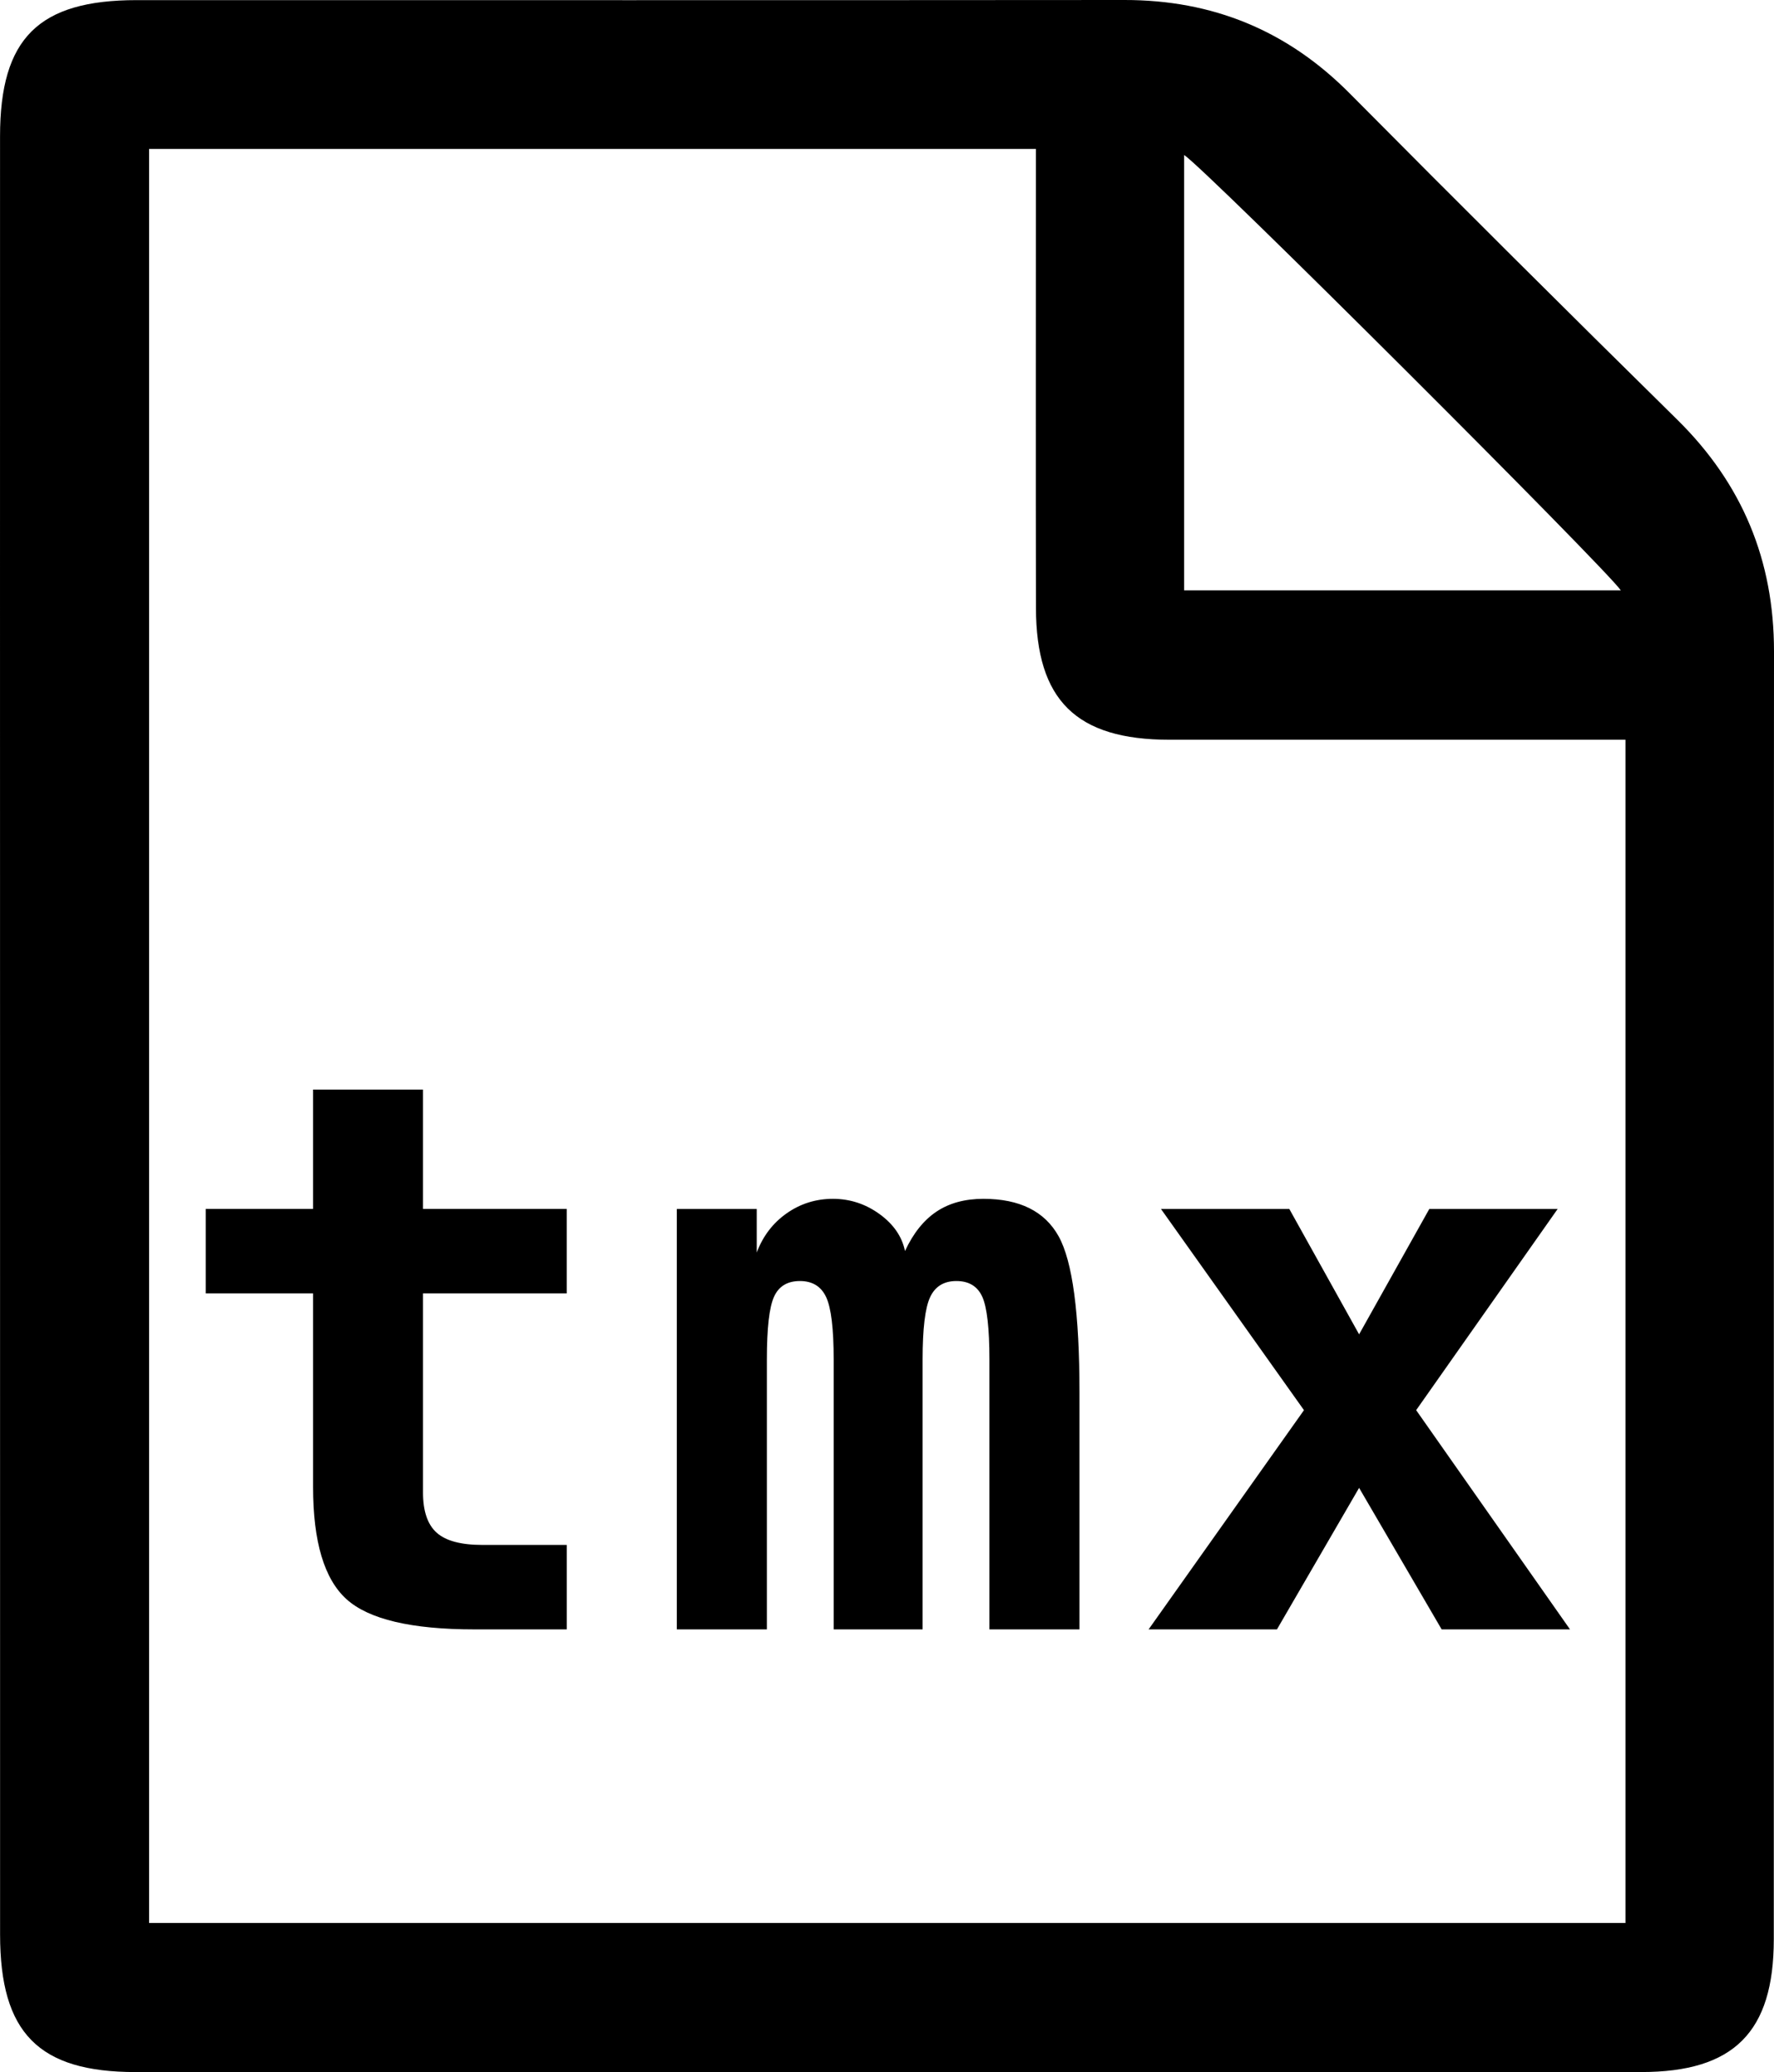 <?xml version="1.0" encoding="utf-8"?>
<!-- Generator: Adobe Illustrator 16.0.0, SVG Export Plug-In . SVG Version: 6.00 Build 0)  -->
<!DOCTYPE svg PUBLIC "-//W3C//DTD SVG 1.1//EN" "http://www.w3.org/Graphics/SVG/1.1/DTD/svg11.dtd">
<svg version="1.1" id="Layer_1" xmlns="http://www.w3.org/2000/svg" xmlns:xlink="http://www.w3.org/1999/xlink" x="0px" y="0px"
	 width="87.713px" height="102.417px" viewBox="0 0 87.713 102.417" enable-background="new 0 0 87.713 102.417"
	 xml:space="preserve">
<g>
	<path d="M82.932,20.746c-5.431-5.346-10.833-10.721-16.2-16.131C63.645,1.504,59.96-0.003,55.596,0
		C39.317,0.014,23.039,0.006,6.761,0.006c-4.858,0-6.757,1.883-6.759,6.726c-0.004,14.815-0.001,29.63,0,44.446
		c0,14.814-0.002,29.63,0.002,44.445c0,4.863,1.905,6.793,6.699,6.794c24.813,0.001,49.628,0.001,74.441-0.001
		c4.581,0,6.558-1.965,6.559-6.569c0.008-21.217-0.004-42.434,0.01-63.649C87.715,27.697,86.146,23.91,82.932,20.746z M58.547,7.66
		c1.074,0.697,20.879,20.465,21.592,21.52c-7.424,0-14.453,0-21.592,0C58.547,22.108,58.547,15.131,58.547,7.66z M80.369,95.047
		c-24.359,0-48.602,0-72.997,0c0-29.184,0-58.338,0-87.687c14.612,0,29.106,0,43.846,0c0,0.716,0,1.367,0,2.019
		c0,6.889-0.009,13.775,0.003,20.663c0.008,4.573,1.992,6.521,6.604,6.522c6.826,0.001,13.652,0,20.479,0c0.657,0,1.314,0,2.065,0
		C80.369,56.146,80.369,75.557,80.369,95.047z"/>
	<path d="M20.917,53.855H15.48v5.9h-5.307v4.175h5.307v9.574c0,2.697,0.551,4.543,1.651,5.539c1.101,0.996,3.21,1.494,6.327,1.494
		h4.564v-4.175h-4.175c-1.052,0-1.804-0.201-2.255-0.603c-0.451-0.402-0.677-1.067-0.677-1.995v-9.834h7.106v-4.175h-7.106V53.855z"
		/>
	<path d="M48.623,59.255c-0.916,0-1.688,0.21-2.318,0.631c-0.631,0.421-1.15,1.07-1.559,1.948c-0.148-0.717-0.57-1.327-1.262-1.828
		c-0.693-0.501-1.461-0.751-2.302-0.751s-1.603,0.238-2.282,0.714c-0.681,0.477-1.176,1.123-1.484,1.939v-2.152h-3.952v20.781h4.453
		V67.196c0-1.546,0.117-2.579,0.353-3.099c0.234-0.52,0.662-0.779,1.28-0.779s1.052,0.266,1.299,0.798
		c0.247,0.532,0.371,1.559,0.371,3.08v13.341h4.397V67.196c0-1.521,0.123-2.548,0.371-3.08c0.248-0.532,0.68-0.798,1.299-0.798
		s1.045,0.26,1.281,0.779c0.234,0.52,0.352,1.553,0.352,3.099v13.341h4.453V68.829c0-3.909-0.342-6.481-1.029-7.719
		C51.658,59.874,50.416,59.255,48.623,59.255z"/>
	<polygon points="77.016,59.756 70.67,59.756 67.199,65.953 63.748,59.756 57.402,59.756 64.473,69.701 56.791,80.537 
		63.137,80.537 67.199,73.542 71.281,80.537 77.627,80.537 70.02,69.701 	"/>
</g>
</svg>
